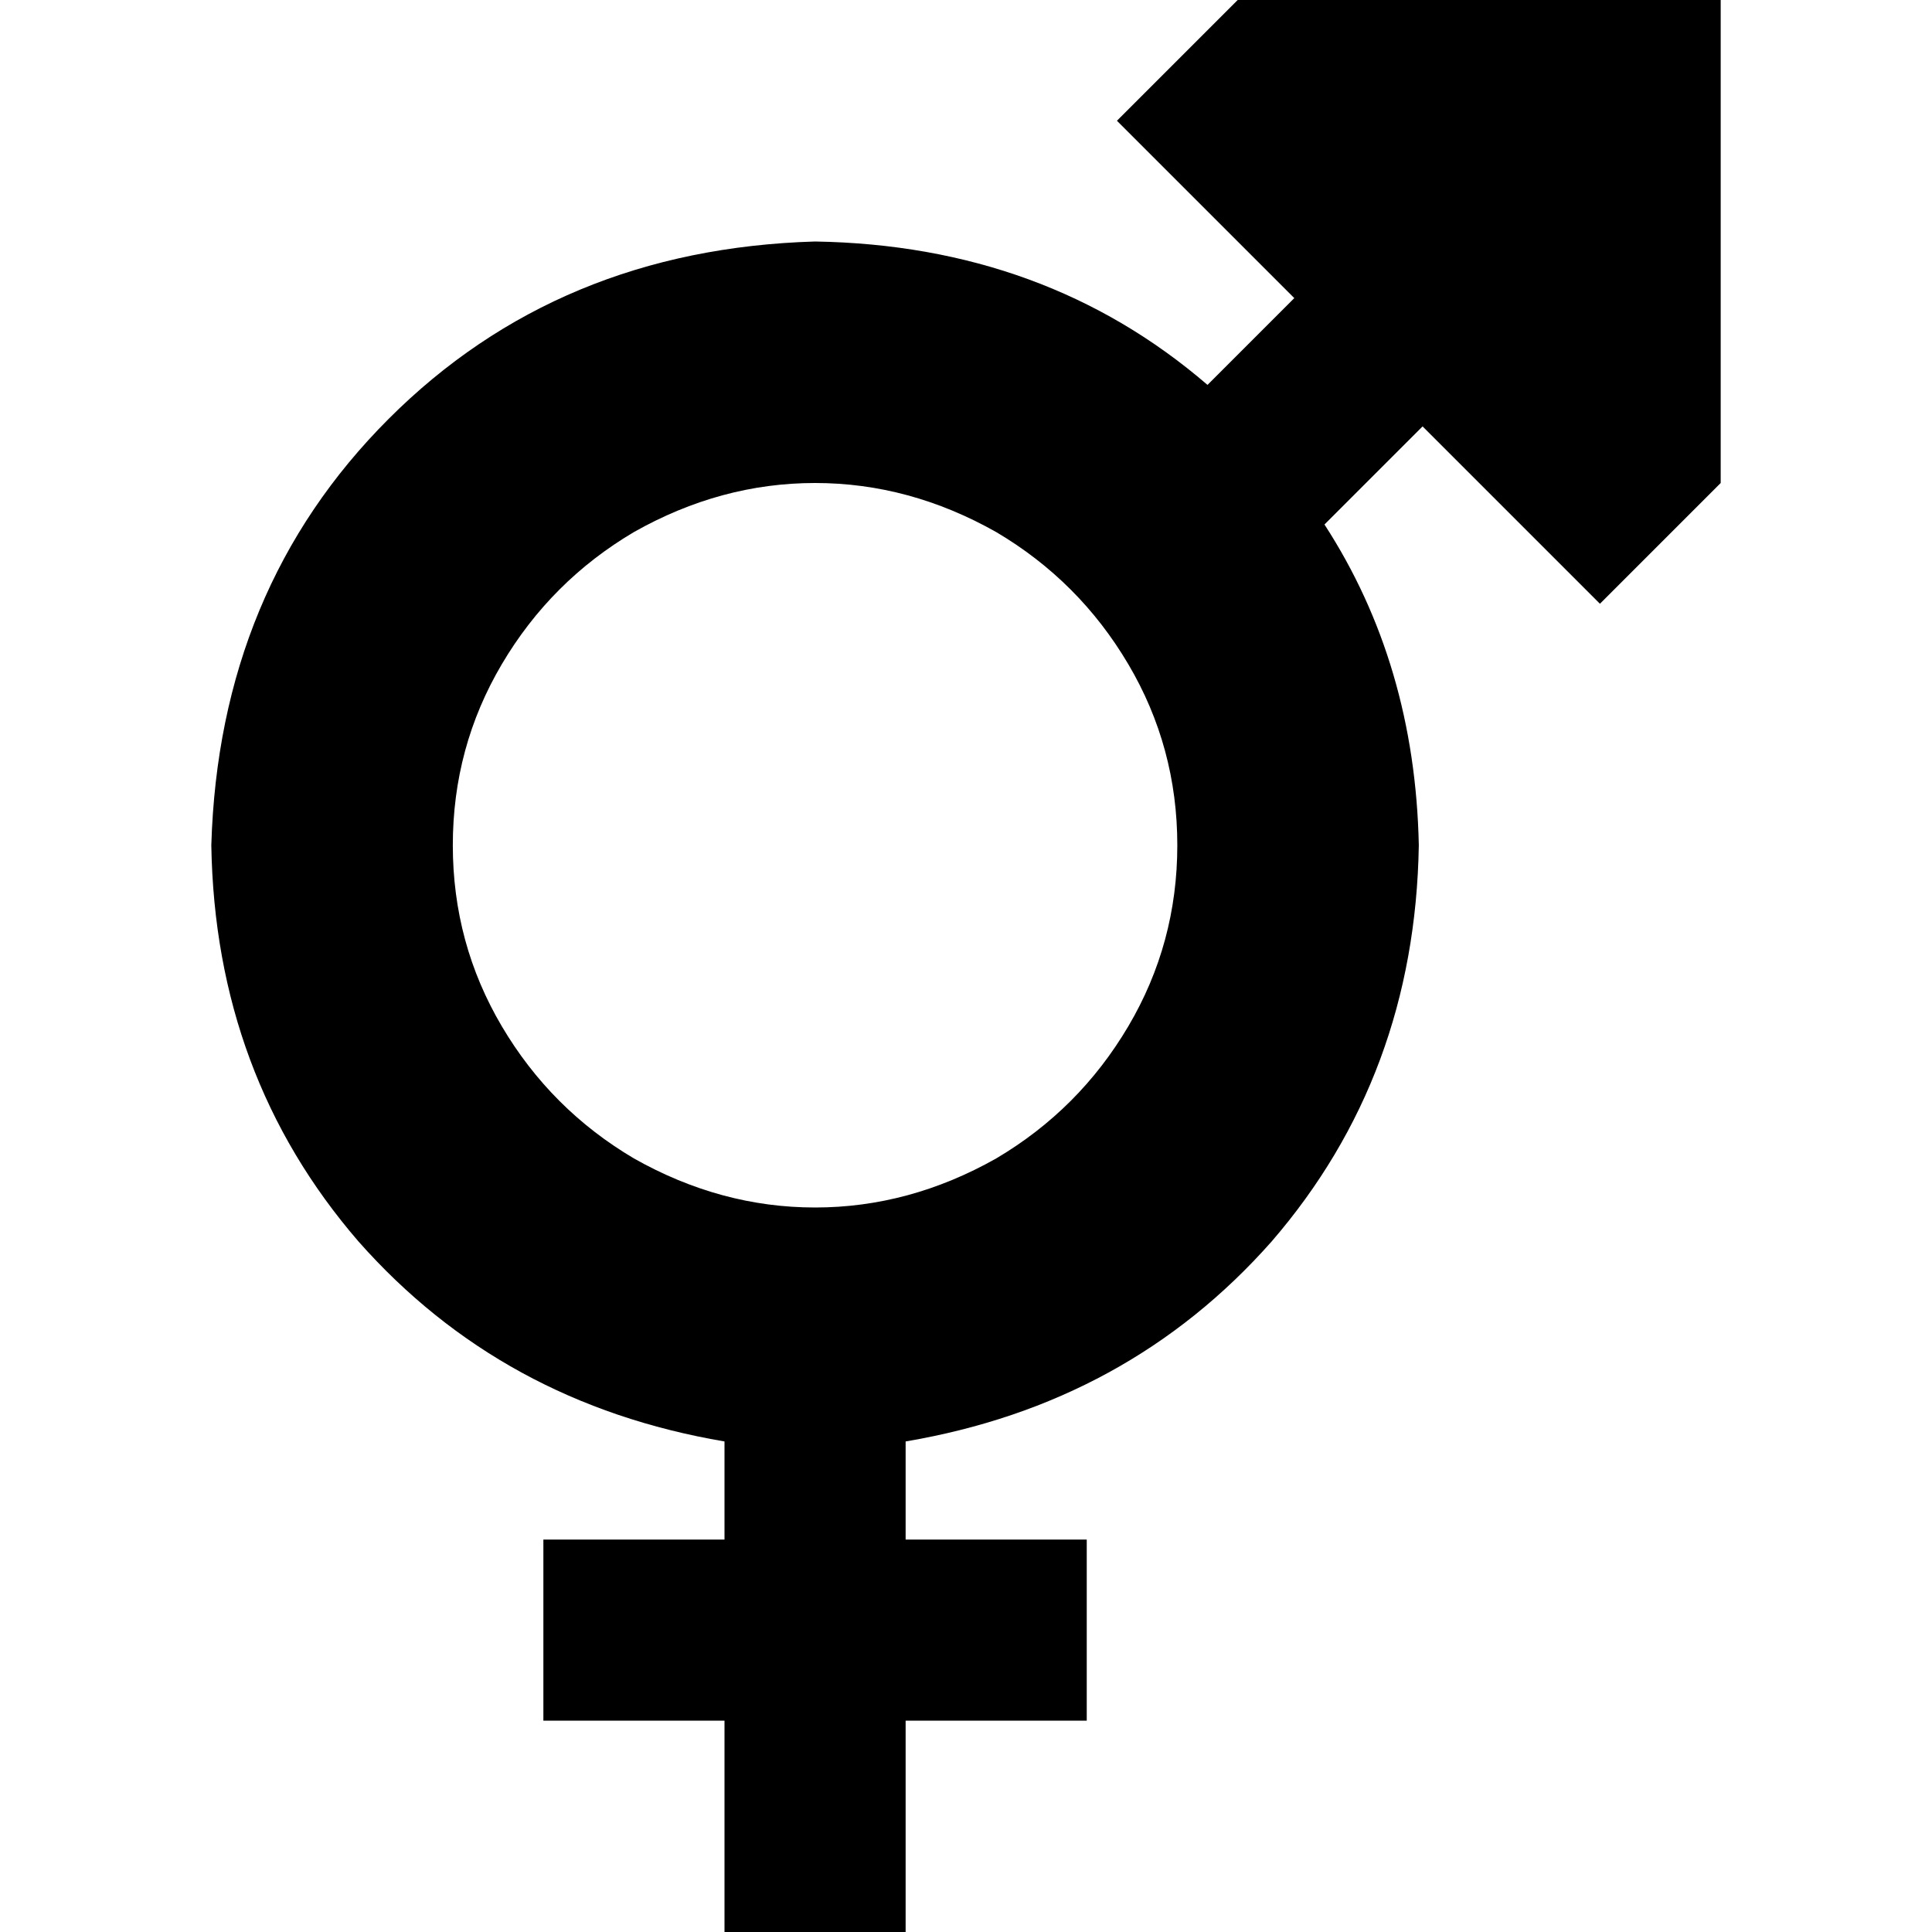 <svg xmlns="http://www.w3.org/2000/svg" viewBox="0 0 512 512">
  <path d="M 328 0 L 456 0 L 456 128 L 424 160 L 377 113 L 351 139 Q 375 176 376 224 Q 375 285 337 329 Q 299 372 240 382 L 240 384 L 240 384 L 240 385 L 240 385 L 240 386 L 240 386 L 240 386 L 240 387 L 240 387 L 240 388 L 240 388 L 240 388 L 240 389 L 240 389 L 240 390 L 240 390 L 240 390 L 240 391 L 240 391 L 240 392 L 240 392 L 240 392 L 240 393 L 240 393 L 240 394 L 240 394 L 240 394 L 240 395 L 240 395 L 240 396 L 240 396 L 240 396 L 240 397 L 240 397 L 240 397 L 240 398 L 240 398 L 240 398 L 240 398 L 240 399 L 240 399 L 240 399 L 240 400 L 240 400 L 240 400 L 240 401 L 240 401 L 240 401 L 240 401 L 240 402 L 240 402 L 240 402 L 240 403 L 240 403 L 240 403 L 240 404 L 240 404 L 240 404 L 240 404 L 240 405 L 240 405 L 240 405 L 240 406 L 240 406 L 240 406 L 240 407 L 240 407 L 240 407 L 240 407 L 240 408 L 264 408 L 288 408 L 288 456 L 264 456 L 240 456 L 240 456 L 240 456 L 240 456 L 240 457 L 240 457 L 240 457 L 240 457 L 240 457 L 240 458 L 240 458 L 240 458 L 240 458 L 240 458 L 240 459 L 240 459 L 240 459 L 240 459 L 240 459 L 240 460 L 240 460 L 240 460 L 240 460 L 240 460 L 240 461 L 240 461 L 240 461 L 240 461 L 240 461 L 240 462 L 240 462 L 240 462 L 240 462 L 240 462 L 240 463 L 240 463 L 240 463 L 240 463 L 240 463 L 240 464 L 240 464 L 240 464 L 240 464 L 240 464 L 240 465 L 240 465 L 240 465 L 240 465 L 240 465 L 240 466 L 240 466 L 240 466 L 240 466 L 240 466 L 240 467 L 240 467 L 240 467 L 240 467 L 240 467 L 240 468 L 240 468 L 240 468 L 240 468 L 240 468 L 240 469 L 240 469 L 240 469 L 240 469 L 240 469 L 240 470 L 240 470 L 240 470 L 240 470 L 240 470 L 240 471 L 240 471 L 240 471 L 240 471 L 240 471 L 240 472 L 240 472 L 240 472 L 240 472 L 240 472 L 240 473 L 240 473 L 240 473 L 240 473 L 240 473 L 240 474 L 240 474 L 240 474 L 240 474 L 240 474 L 240 475 L 240 475 L 240 475 L 240 475 L 240 475 L 240 476 L 240 476 L 240 476 L 240 476 L 240 476 L 240 476 L 240 476 L 240 477 L 240 477 L 240 477 L 240 477 L 240 477 L 240 477 L 240 477 L 240 477 L 240 477 L 240 477 L 240 478 L 240 478 L 240 478 L 240 478 L 240 478 L 240 478 L 240 478 L 240 478 L 240 478 L 240 478 L 240 479 L 240 479 L 240 479 L 240 479 L 240 479 L 240 479 L 240 479 L 240 479 L 240 479 L 240 479 L 240 480 L 240 480 L 240 480 L 240 480 L 240 480 L 240 480 L 240 480 L 240 480 L 240 480 L 240 480 L 240 481 L 240 481 L 240 481 L 240 481 L 240 481 L 240 481 L 240 481 L 240 481 L 240 481 L 240 481 L 240 482 L 240 482 L 240 482 L 240 482 L 240 482 L 240 482 L 240 482 L 240 482 L 240 482 L 240 482 L 240 483 L 240 483 L 240 483 L 240 483 L 240 483 L 240 483 L 240 483 L 240 483 L 240 483 L 240 483 L 240 484 L 240 484 L 240 484 L 240 484 L 240 484 L 240 484 L 240 484 L 240 484 L 240 484 L 240 484 L 240 485 L 240 485 L 240 485 L 240 485 L 240 485 L 240 485 L 240 485 L 240 485 L 240 485 L 240 485 L 240 486 L 240 486 L 240 486 L 240 486 L 240 486 L 240 486 L 240 486 L 240 486 L 240 486 L 240 486 L 240 487 L 240 487 L 240 487 L 240 487 L 240 487 L 240 487 L 240 487 L 240 487 L 240 487 L 240 487 L 240 488 L 240 488 L 240 488 L 240 488 L 240 488 L 240 488 L 240 488 L 240 488 L 240 488 L 240 488 L 240 488 L 240 488 L 240 488 L 240 488 L 240 488 L 240 488 L 240 488 L 240 488 L 240 488 L 240 488 L 240 488 L 240 488 L 240 488 L 240 488 L 240 488 L 240 488 L 240 488 L 240 488 L 240 488 L 240 488 L 240 488 L 240 488 L 240 488 L 240 488 L 240 488 L 240 488 L 240 488 L 240 488 L 240 488 L 240 488 L 240 488 L 240 488 L 240 488 L 240 488 L 240 488 L 240 488 L 240 488 L 240 488 L 240 488 L 240 488 L 240 488 L 240 488 L 240 488 L 240 488 L 240 488 L 240 488 L 216 488 L 192 488 L 192 488 L 192 488 L 192 488 L 192 488 L 192 488 L 192 488 L 192 488 L 192 488 L 192 488 L 192 488 L 192 488 L 192 488 L 192 488 L 192 488 L 192 488 L 192 488 L 192 488 L 192 488 L 192 488 L 192 488 L 192 488 L 192 488 L 192 488 L 192 488 L 192 488 L 192 488 L 192 488 L 192 488 L 192 488 L 192 488 L 192 488 L 192 488 L 192 488 L 192 488 L 192 488 L 192 488 L 192 488 L 192 488 L 192 488 L 192 488 L 192 488 L 192 488 L 192 488 L 192 488 L 192 488 L 192 488 L 192 488 L 192 488 L 192 488 L 192 488 L 192 488 L 192 488 L 192 488 L 192 488 L 192 488 L 192 487 L 192 487 L 192 487 L 192 487 L 192 487 L 192 487 L 192 487 L 192 487 L 192 486 L 192 486 L 192 486 L 192 486 L 192 486 L 192 486 L 192 485 L 192 485 L 192 485 L 192 485 L 192 485 L 192 485 L 192 485 L 192 485 L 192 485 L 192 485 L 192 485 L 192 485 L 192 485 L 192 485 L 192 485 L 192 484 L 192 484 L 192 484 L 192 484 L 192 484 L 192 484 L 192 484 L 192 484 L 192 484 L 192 484 L 192 484 L 192 484 L 192 483 L 192 483 L 192 483 L 192 483 L 192 483 L 192 483 L 192 483 L 192 483 L 192 483 L 192 483 L 192 483 L 192 482 L 192 482 L 192 482 L 192 482 L 192 482 L 192 482 L 192 482 L 192 482 L 192 482 L 192 482 L 192 481 L 192 481 L 192 481 L 192 481 L 192 481 L 192 481 L 192 481 L 192 481 L 192 481 L 192 481 L 192 480 L 192 480 L 192 480 L 192 480 L 192 480 L 192 480 L 192 480 L 192 480 L 192 480 L 192 479 L 192 479 L 192 479 L 192 479 L 192 479 L 192 479 L 192 479 L 192 479 L 192 478 L 192 478 L 192 478 L 192 478 L 192 478 L 192 478 L 192 478 L 192 478 L 192 477 L 192 477 L 192 477 L 192 477 L 192 477 L 192 477 L 192 477 L 192 476 L 192 476 L 192 476 L 192 476 L 192 476 L 192 476 L 192 476 L 192 475 L 192 475 L 192 475 L 192 475 L 192 475 L 192 474 L 192 474 L 192 474 L 192 474 L 192 474 L 192 474 L 192 474 L 192 473 L 192 473 L 192 473 L 192 473 L 192 473 L 192 473 L 192 472 L 192 472 L 192 472 L 192 472 L 192 472 L 192 471 L 192 471 L 192 471 L 192 471 L 192 471 L 192 470 L 192 470 L 192 470 L 192 470 L 192 470 L 192 470 L 192 470 L 192 470 L 192 469 L 192 469 L 192 469 L 192 469 L 192 469 L 192 469 L 192 468 L 192 468 L 192 468 L 192 468 L 192 468 L 192 467 L 192 467 L 192 467 L 192 467 L 192 467 L 192 467 L 192 466 L 192 466 L 192 466 L 192 466 L 192 466 L 192 465 L 192 465 L 192 465 L 192 465 L 192 465 L 192 464 L 192 464 L 192 464 L 192 464 L 192 464 L 192 463 L 192 463 L 192 463 L 192 463 L 192 463 L 192 463 L 192 462 L 192 462 L 192 462 L 192 462 L 192 462 L 192 461 L 192 461 L 192 461 L 192 461 L 192 461 L 192 460 L 192 460 L 192 460 L 192 460 L 192 460 L 192 459 L 192 459 L 192 459 L 192 459 L 192 458 L 192 458 L 192 458 L 192 458 L 192 458 L 192 457 L 192 457 L 192 457 L 192 457 L 192 456 L 192 456 L 192 456 L 168 456 L 144 456 L 144 408 L 168 408 L 192 408 L 192 408 L 192 407 L 192 407 L 192 407 L 192 407 L 192 406 L 192 406 L 192 406 L 192 405 L 192 405 L 192 405 L 192 404 L 192 404 L 192 404 L 192 403 L 192 403 L 192 402 L 192 402 L 192 402 L 192 401 L 192 401 L 192 401 L 192 400 L 192 400 L 192 400 L 192 399 L 192 399 L 192 399 L 192 399 L 192 398 L 192 398 L 192 398 L 192 397 L 192 397 L 192 397 L 192 396 L 192 396 L 192 396 L 192 395 L 192 395 L 192 395 L 192 394 L 192 394 L 192 393 L 192 393 L 192 392 L 192 392 L 192 391 L 192 391 L 192 391 L 192 390 L 192 390 L 192 389 L 192 389 L 192 389 L 192 388 L 192 388 L 192 388 L 192 388 L 192 387 L 192 387 L 192 386 L 192 386 L 192 386 L 192 385 L 192 385 L 192 384 L 192 384 L 192 384 L 192 382 Q 133 372 95 329 Q 57 285 56 224 Q 58 156 103 111 Q 148 66 216 64 Q 277 65 320 102 L 343 79 L 296 32 L 328 0 L 328 0 Z M 216 488 L 240 488 L 240 512 L 192 512 L 192 488 L 216 488 L 216 488 Z M 312 224 Q 312 198 299 176 L 299 176 Q 286 154 264 141 Q 241 128 216 128 Q 191 128 168 141 Q 146 154 133 176 Q 120 198 120 224 Q 120 250 133 272 Q 146 294 168 307 Q 191 320 216 320 Q 241 320 264 307 Q 286 294 299 272 Q 312 250 312 224 L 312 224 Z" />
</svg>